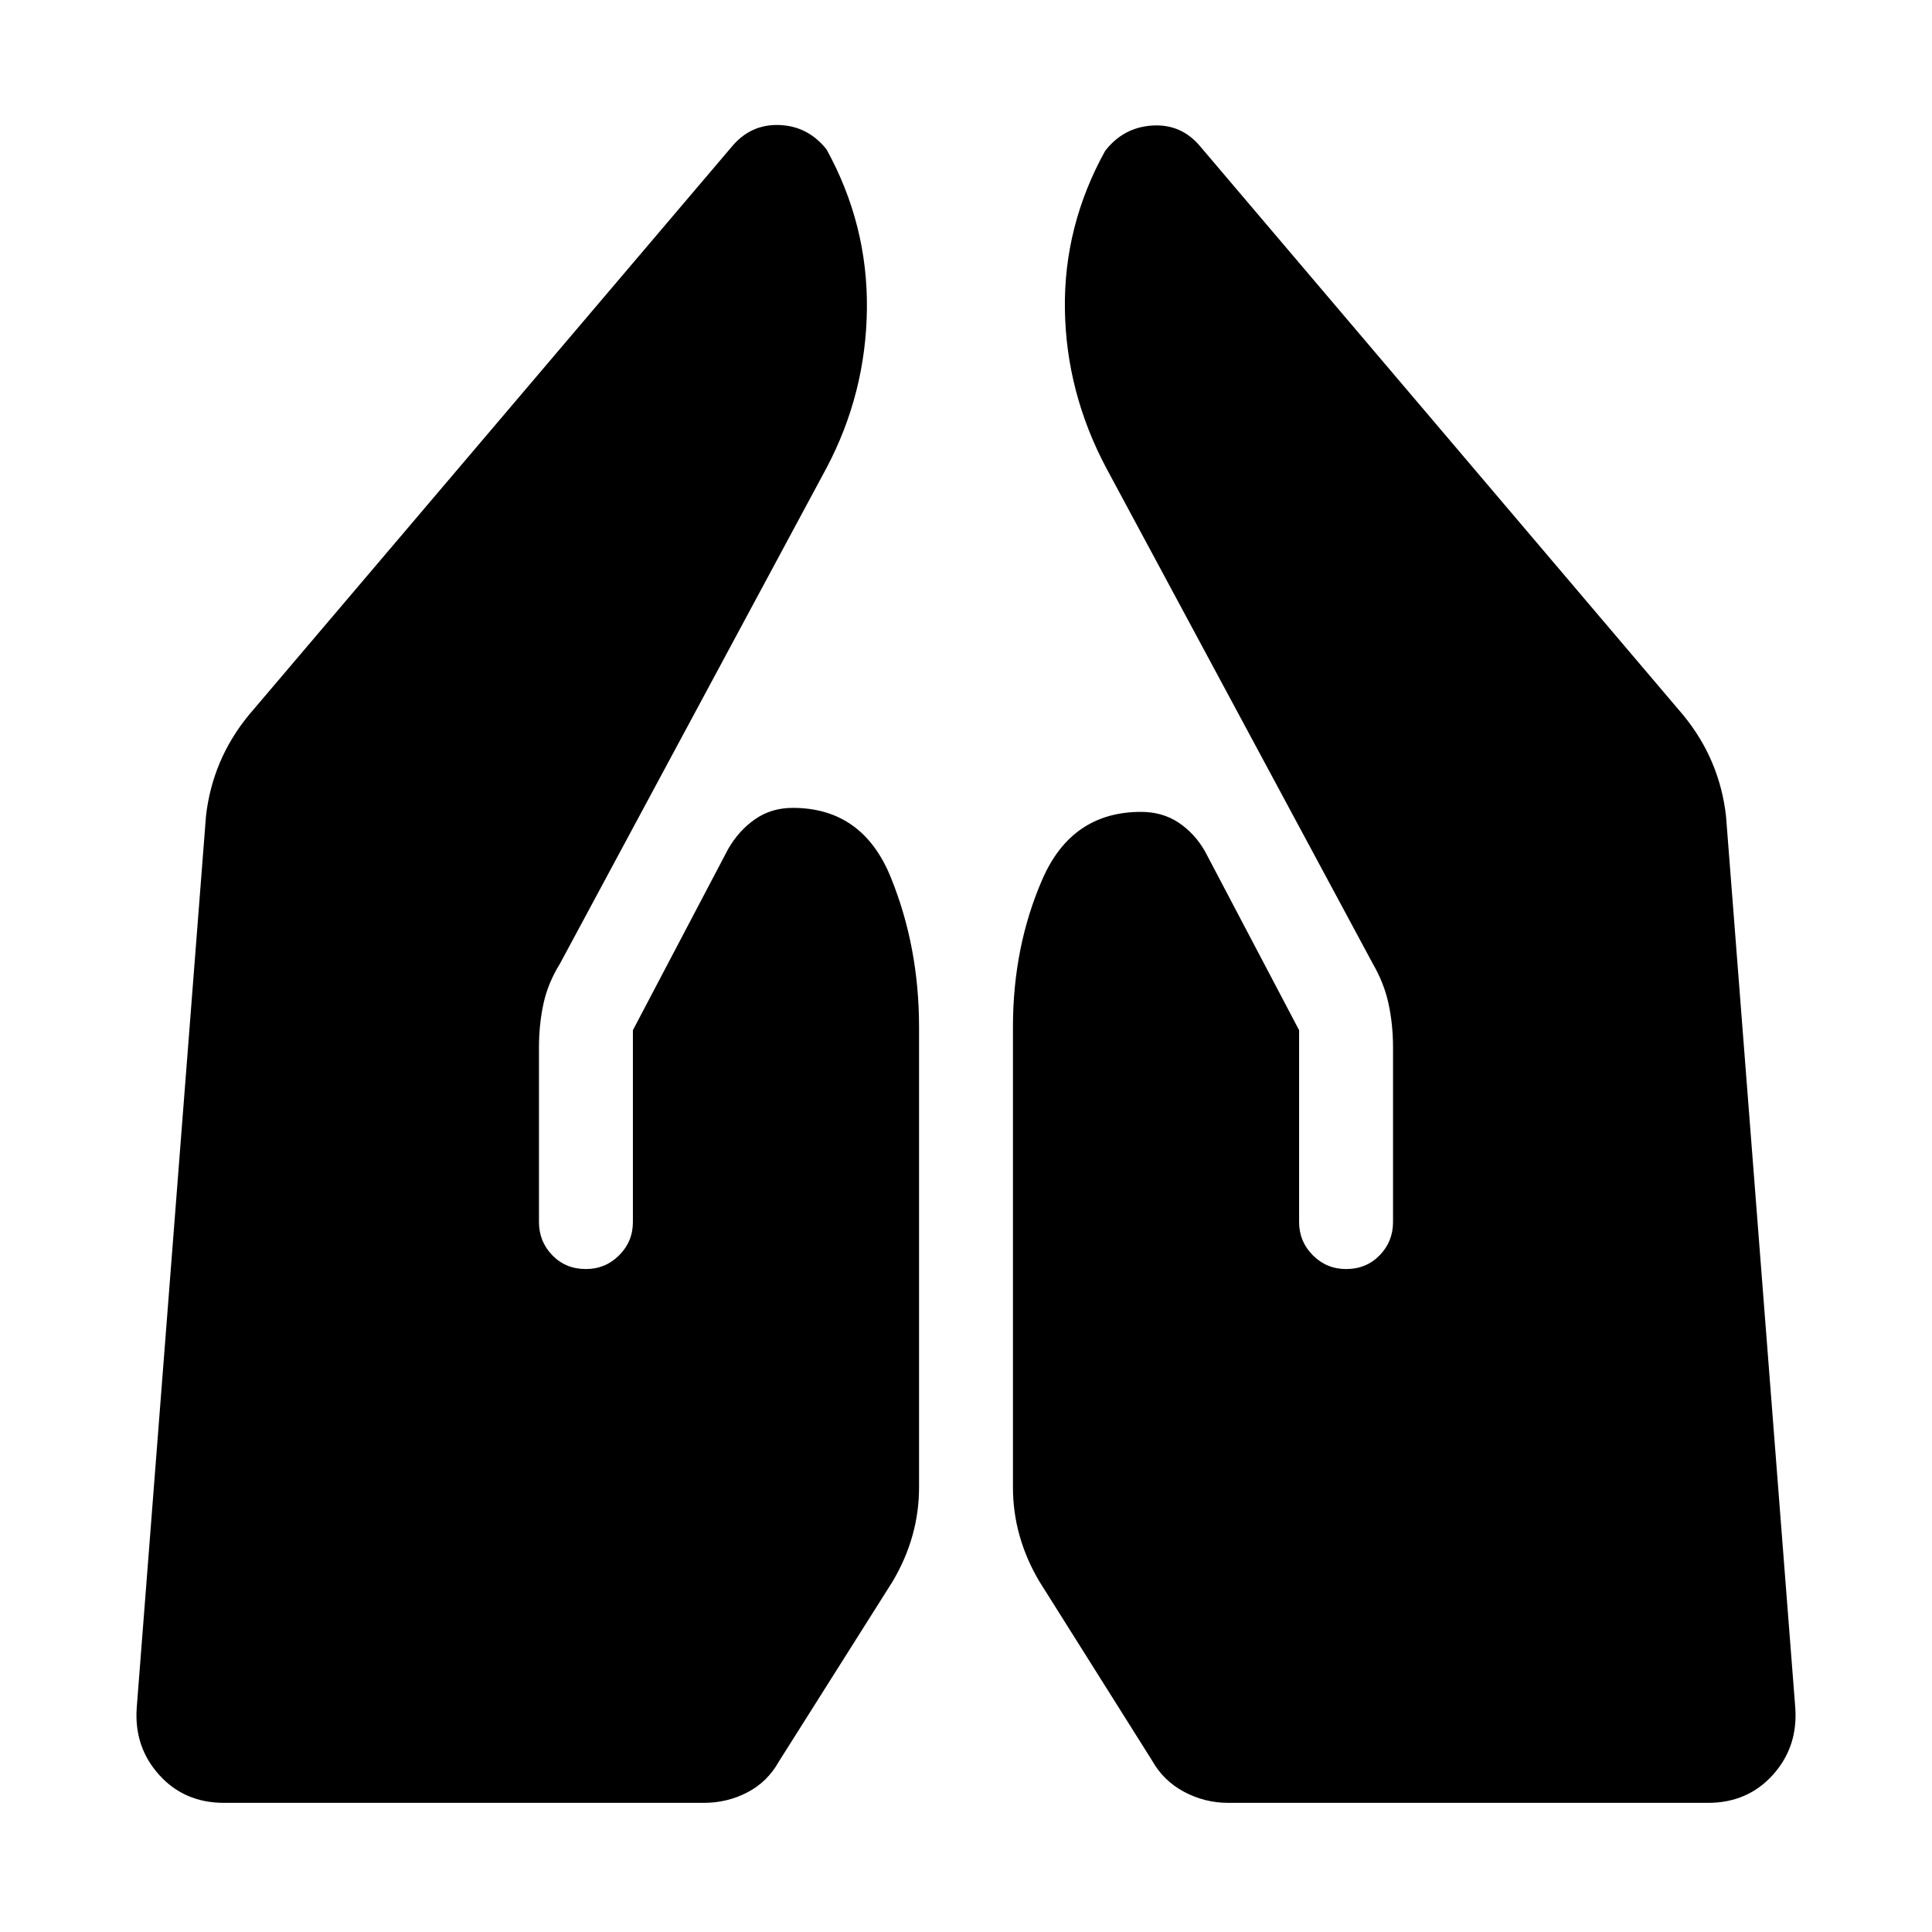 <svg xmlns="http://www.w3.org/2000/svg" height="40" viewBox="0 -960 960 960" width="40"><path d="M610.28-64.17q-11.64 0-21.92-5.49-10.29-5.48-15.94-15.6l-55.99-88.97q-6.5-10.97-9.8-22.68-3.3-11.7-3.3-24.09v-228.72q0-39.77 14.6-73.32 14.59-33.54 49.04-33.54 10.64 0 18.64 5.32t13.13 14.25l46.78 88.91v95.35q0 9.66 6.84 16.5 6.83 6.83 16.5 6.83 10.04 0 16.68-6.83 6.65-6.84 6.65-16.5v-86.79q0-11.3-2.21-21.61-2.21-10.3-7.86-20.04L549.75-727.35q-20.01-37.65-20.61-79.01-.6-41.37 19.95-78.58 9.01-11.77 23.5-12.68 14.5-.9 23.93 10.53l239.89 282.45q9.11 11.12 14.39 23.68 5.27 12.55 6.84 26.38l34.43 443.25q1.34 19.42-11.18 33.29-12.51 13.87-32.22 13.87H610.28Zm-498.95 0q-19.71 0-32.22-13.87-12.52-13.87-11.18-33.29l34.43-443.25q1.57-13.83 6.84-26.38 5.28-12.56 14.39-23.68l239.89-282.3q9.43-11.44 23.71-10.94 14.27.5 23.52 12.13 20.55 37.36 20.05 79.34-.5 41.98-20.14 79.06L278.26-481.19q-6.03 9.74-8.24 20.04-2.21 10.31-2.21 21.61v86.79q0 9.66 6.65 16.5 6.64 6.83 16.68 6.83 9.67 0 16.5-6.83 6.84-6.84 6.84-16.5v-95.35l47.34-90.04q5.32-9.22 13.4-14.82 8.07-5.61 18.71-5.61 34.68 0 48.71 34.54 14.03 34.54 14.03 74.31V-221q0 12.39-3.3 24.09-3.3 11.71-9.8 22.68L387.01-84.7q-5.65 10.12-15.65 15.32-10 5.21-21.64 5.21H111.33Z"/></svg>